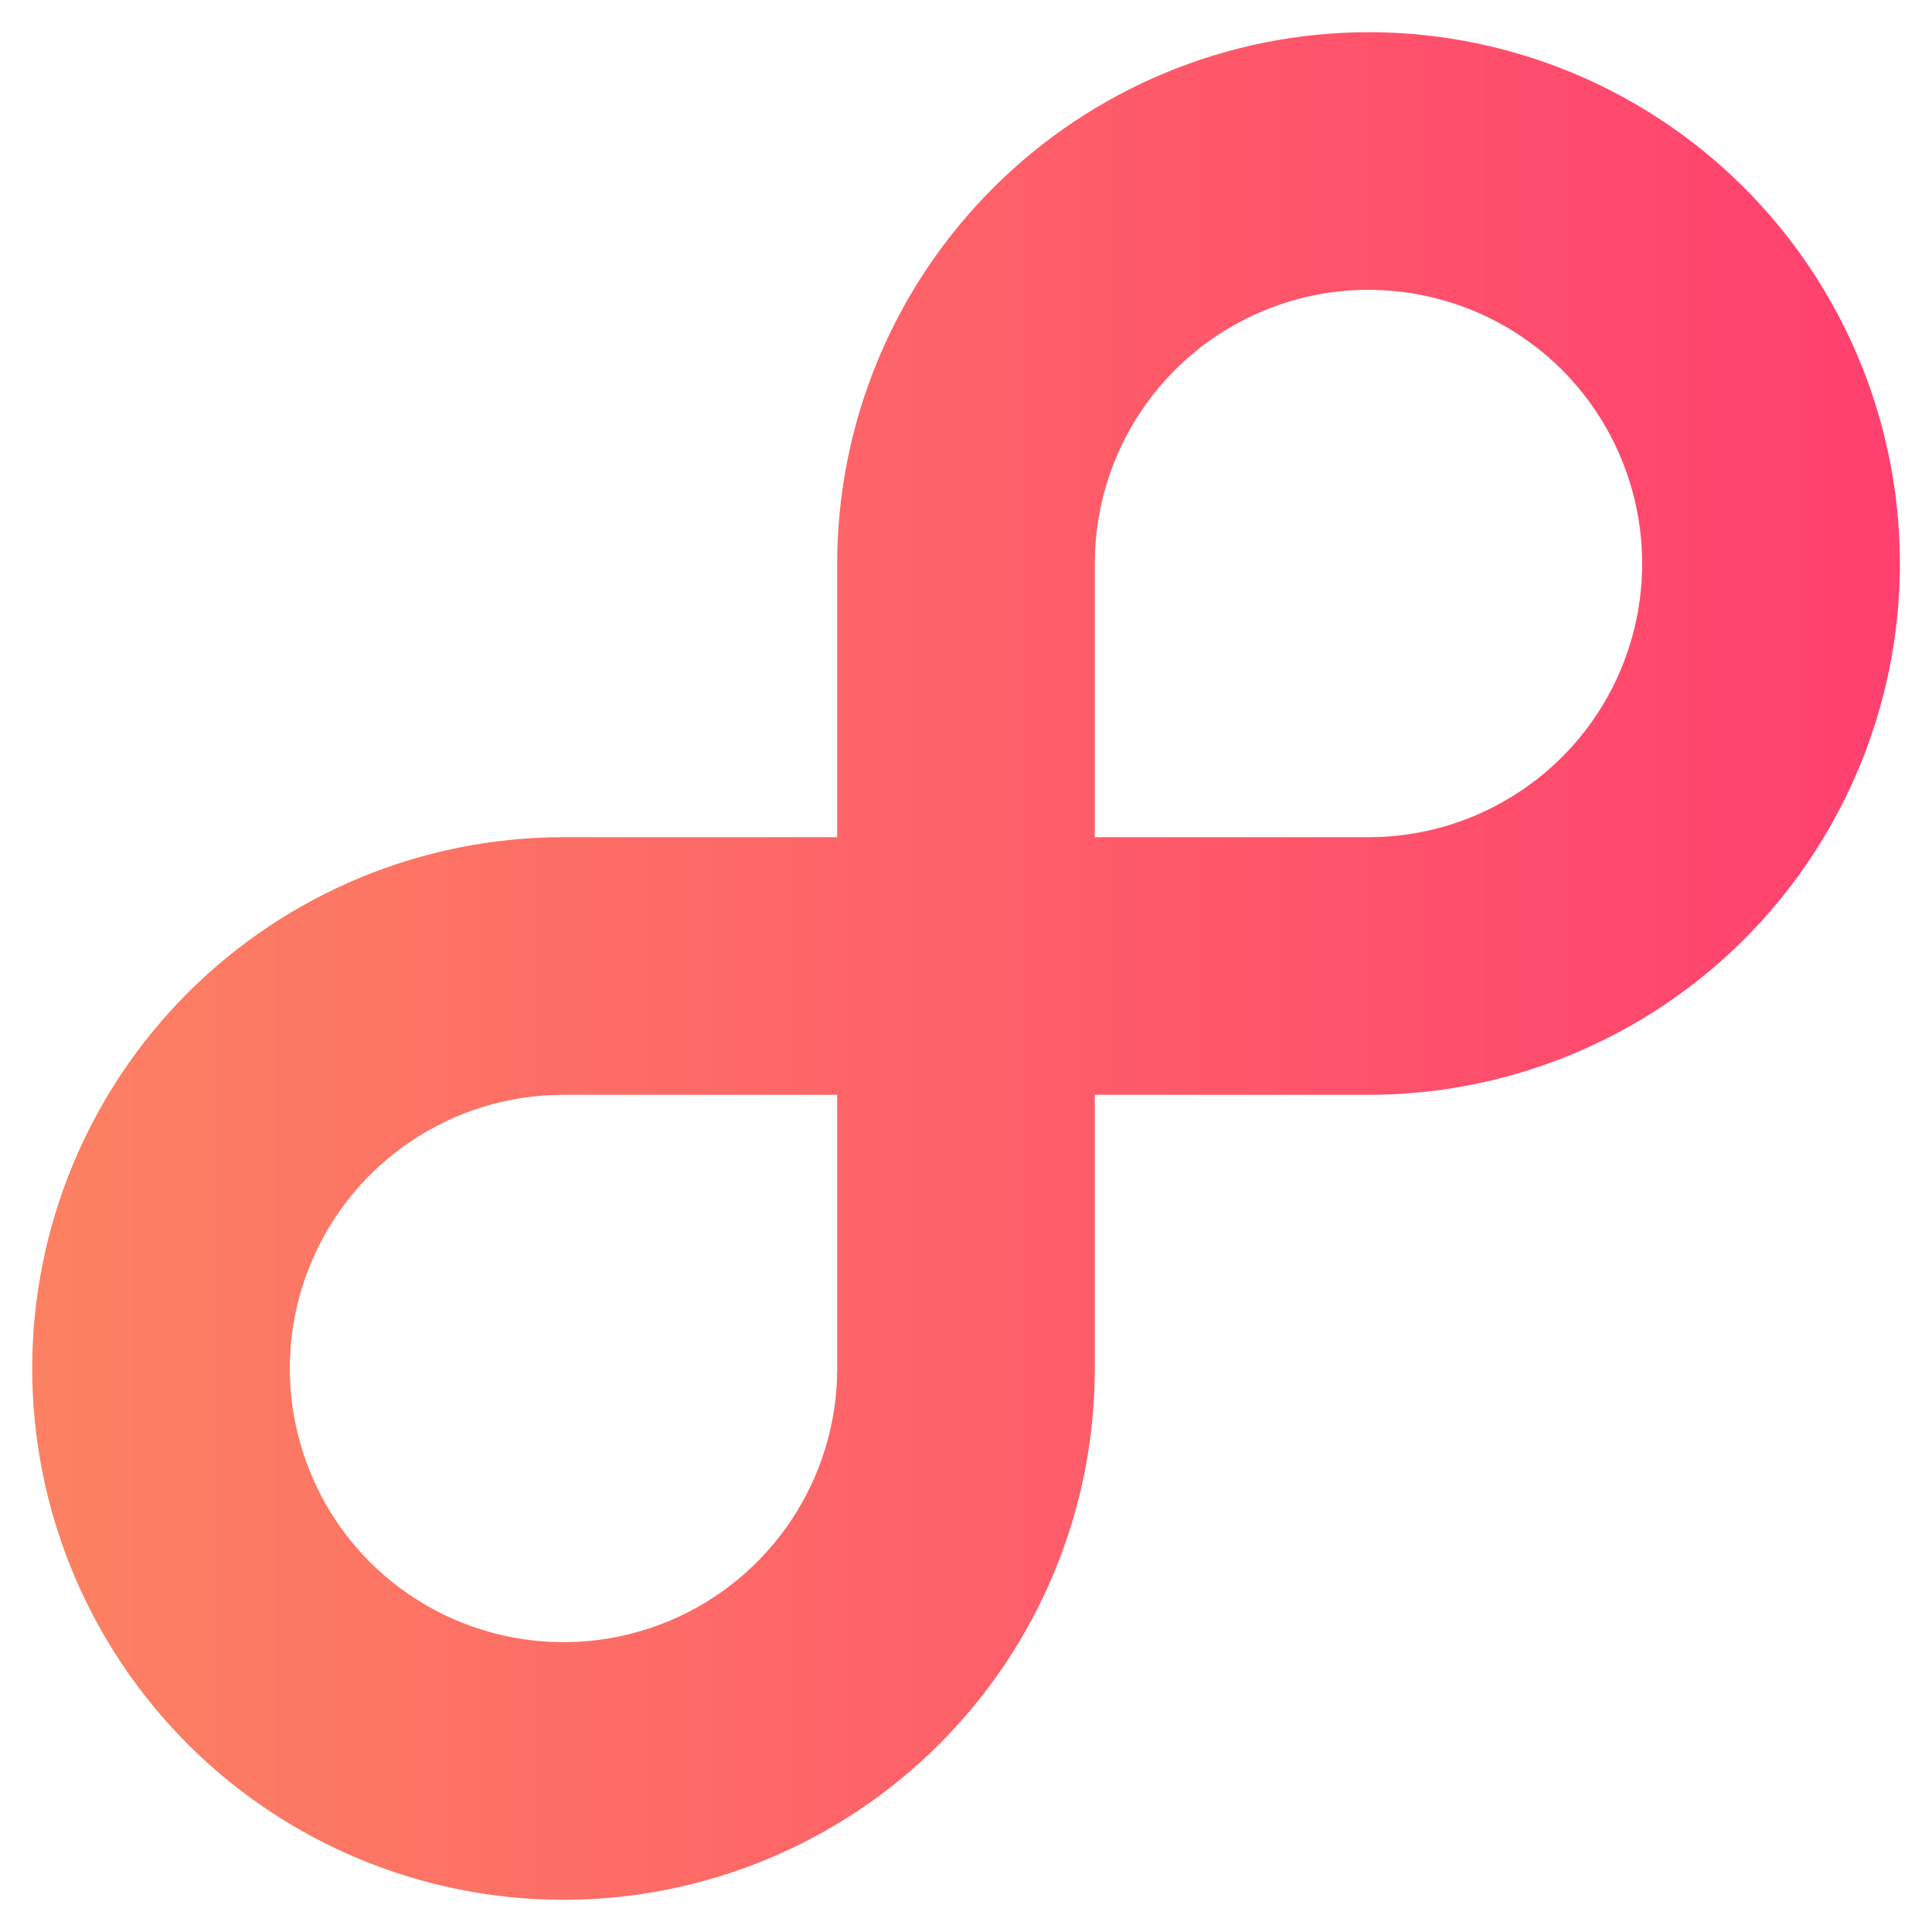 <svg width="15" height="15" viewBox="0 0 15 15" fill="none" xmlns="http://www.w3.org/2000/svg">
<path d="M10.625 0.25C9.531 0.251 8.483 0.687 7.71 1.46C6.937 2.233 6.501 3.281 6.5 4.375V6.5H4.375C3.281 6.5 2.232 6.935 1.458 7.708C0.685 8.481 0.25 9.531 0.25 10.625C0.25 11.719 0.685 12.768 1.458 13.542C2.231 14.315 3.281 14.75 4.375 14.75C5.469 14.75 6.519 14.315 7.292 13.542C8.066 12.769 8.5 11.719 8.5 10.625V8.5H10.625C12.099 8.5 13.461 7.714 14.197 6.438C14.935 5.161 14.935 3.589 14.197 2.312C13.461 1.036 12.099 0.25 10.625 0.25L10.625 0.25ZM6.5 10.625C6.5 11.484 5.982 12.26 5.188 12.588C4.395 12.917 3.48 12.735 2.872 12.128C2.265 11.52 2.083 10.605 2.412 9.812C2.74 9.018 3.516 8.5 4.375 8.5H6.5L6.5 10.625ZM10.625 6.5H8.5V4.375C8.5 3.516 9.018 2.74 9.812 2.412C10.605 2.083 11.52 2.265 12.128 2.872C12.735 3.481 12.917 4.395 12.588 5.189C12.26 5.982 11.484 6.5 10.625 6.5L10.625 6.5Z" fill="url(#paint0_linear_332_116)"/>
<defs>
<linearGradient id="paint0_linear_332_116" x1="0.25" y1="7.5" x2="14.75" y2="7.5" gradientUnits="userSpaceOnUse">
<stop offset="4.79233e-09" stop-color="#FC8162"/>
<stop offset="1" stop-color="#FF406F"/>
</linearGradient>
</defs>
</svg>
